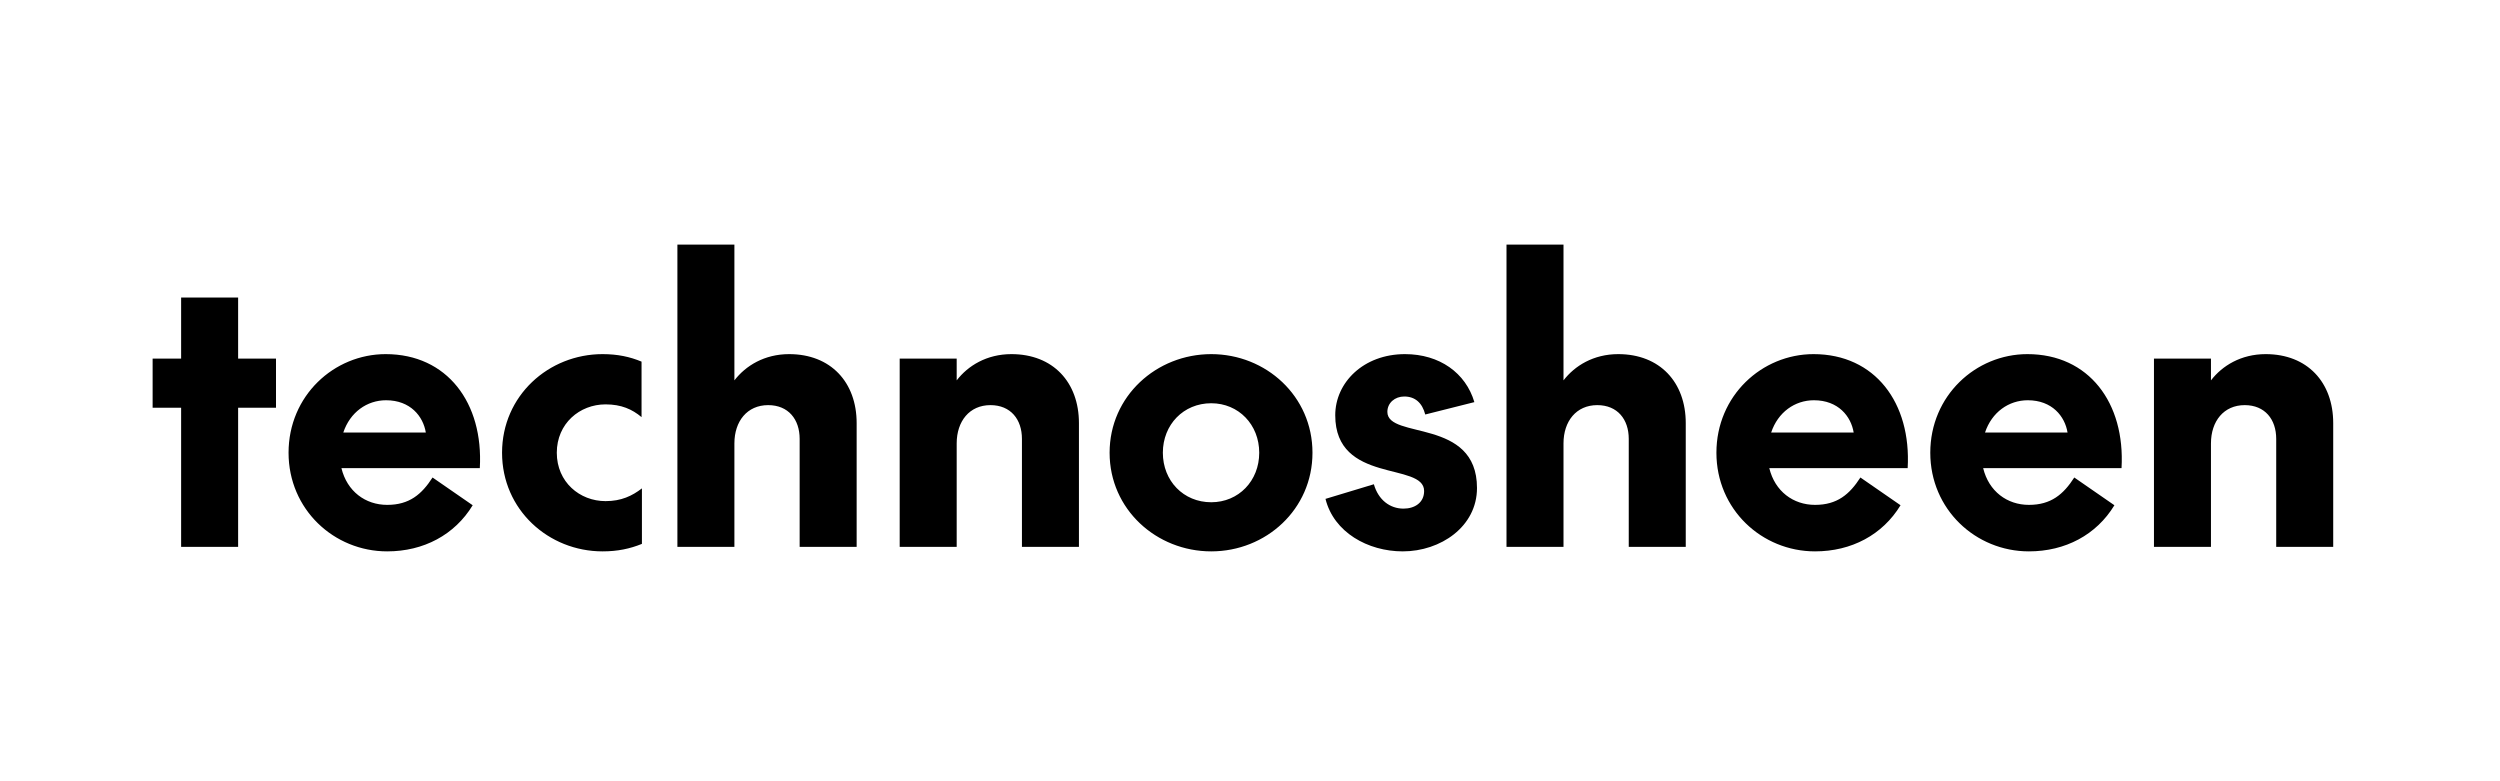<svg width="320" height="100" viewBox="0 0 320 100" fill="none" xmlns="http://www.w3.org/2000/svg">
<g id="technosheen-light-theme-logo" clip-path="url(#clip0_207_4)">
<path id="technosheen" d="M19.536 52.192H23.184V70H30.48V52.192H35.328V45.904H30.48V38.08H23.184V45.904H19.536V52.192ZM49.559 64.624C46.776 64.624 44.423 62.896 43.703 59.92H61.416C61.895 51.568 57.239 45.328 49.367 45.328C42.743 45.328 36.935 50.656 36.935 57.952C36.935 65.2 42.743 70.576 49.559 70.576C54.215 70.576 58.2 68.464 60.504 64.672L55.367 61.12C53.975 63.28 52.392 64.624 49.559 64.624ZM49.416 51.232C52.535 51.232 54.167 53.296 54.504 55.36H43.944C44.807 52.768 46.968 51.232 49.416 51.232ZM77.126 45.328C70.215 45.328 64.263 50.656 64.263 57.952C64.263 65.248 70.215 70.576 77.126 70.576C79.046 70.576 80.63 70.24 82.166 69.616V62.512C80.918 63.472 79.526 64.144 77.51 64.144C74.198 64.144 71.27 61.696 71.27 57.952C71.27 54.208 74.198 51.76 77.51 51.76C79.526 51.76 80.918 52.384 82.118 53.392V46.288C80.63 45.664 79.046 45.328 77.126 45.328ZM102.355 56.176V70H109.651V54.16C109.651 48.928 106.339 45.328 101.011 45.328C97.843 45.328 95.443 46.816 94.003 48.688V31.312H86.707V70H94.003V56.752C94.003 53.92 95.635 51.856 98.323 51.856C100.915 51.856 102.355 53.68 102.355 56.176ZM130.808 56.176V70H138.104V54.16C138.104 48.928 134.792 45.328 129.464 45.328C126.296 45.328 123.896 46.816 122.456 48.688V45.904H115.16V70H122.456V56.752C122.456 53.92 124.088 51.856 126.776 51.856C129.368 51.856 130.808 53.68 130.808 56.176ZM142.029 57.952C142.029 65.2 148.029 70.576 155.037 70.576C162.045 70.576 167.997 65.2 167.997 57.952C167.997 50.704 162.045 45.328 155.037 45.328C148.029 45.328 142.029 50.704 142.029 57.952ZM148.845 57.952C148.845 54.352 151.485 51.616 155.037 51.616C158.541 51.616 161.181 54.352 161.181 57.952C161.181 61.552 158.541 64.288 155.037 64.288C151.485 64.288 148.845 61.552 148.845 57.952ZM179.551 70.576C184.399 70.576 189.055 67.408 189.055 62.464C189.055 53.44 177.583 56.272 177.583 52.72C177.583 51.568 178.543 50.752 179.743 50.752C181.135 50.752 182.047 51.568 182.431 53.056L188.719 51.472C187.615 47.728 184.255 45.328 179.839 45.328C174.511 45.328 170.911 48.976 170.911 53.152C170.911 61.984 182.287 59.104 182.287 62.848C182.287 64.336 181.087 65.104 179.647 65.104C177.919 65.104 176.431 64 175.855 61.984L169.663 63.856C170.719 68.128 175.087 70.576 179.551 70.576ZM208.48 56.176V70H215.776V54.16C215.776 48.928 212.464 45.328 207.136 45.328C203.968 45.328 201.568 46.816 200.128 48.688V31.312H192.832V70H200.128V56.752C200.128 53.92 201.76 51.856 204.448 51.856C207.04 51.856 208.48 53.68 208.48 56.176ZM232.325 64.624C229.541 64.624 227.189 62.896 226.469 59.92H244.181C244.661 51.568 240.005 45.328 232.133 45.328C225.509 45.328 219.701 50.656 219.701 57.952C219.701 65.2 225.509 70.576 232.325 70.576C236.981 70.576 240.965 68.464 243.269 64.672L238.133 61.12C236.741 63.28 235.157 64.624 232.325 64.624ZM232.181 51.232C235.301 51.232 236.933 53.296 237.269 55.36H226.709C227.573 52.768 229.733 51.232 232.181 51.232ZM259.7 64.624C256.916 64.624 254.564 62.896 253.844 59.92H271.556C272.036 51.568 267.38 45.328 259.508 45.328C252.884 45.328 247.076 50.656 247.076 57.952C247.076 65.2 252.884 70.576 259.7 70.576C264.356 70.576 268.34 68.464 270.644 64.672L265.508 61.12C264.116 63.28 262.532 64.624 259.7 64.624ZM259.556 51.232C262.676 51.232 264.308 53.296 264.644 55.36H254.084C254.948 52.768 257.108 51.232 259.556 51.232ZM291.355 56.176V70H298.651V54.16C298.651 48.928 295.339 45.328 290.011 45.328C286.843 45.328 284.443 46.816 283.003 48.688V45.904H275.707V70H283.003V56.752C283.003 53.92 284.635 51.856 287.323 51.856C289.915 51.856 291.355 53.68 291.355 56.176Z" fill="black"/>
</g>
<defs>
<clipPath id="clip0_207_4">
<rect width="320" height="100" fill="white"/>
</clipPath>
</defs>
</svg>
